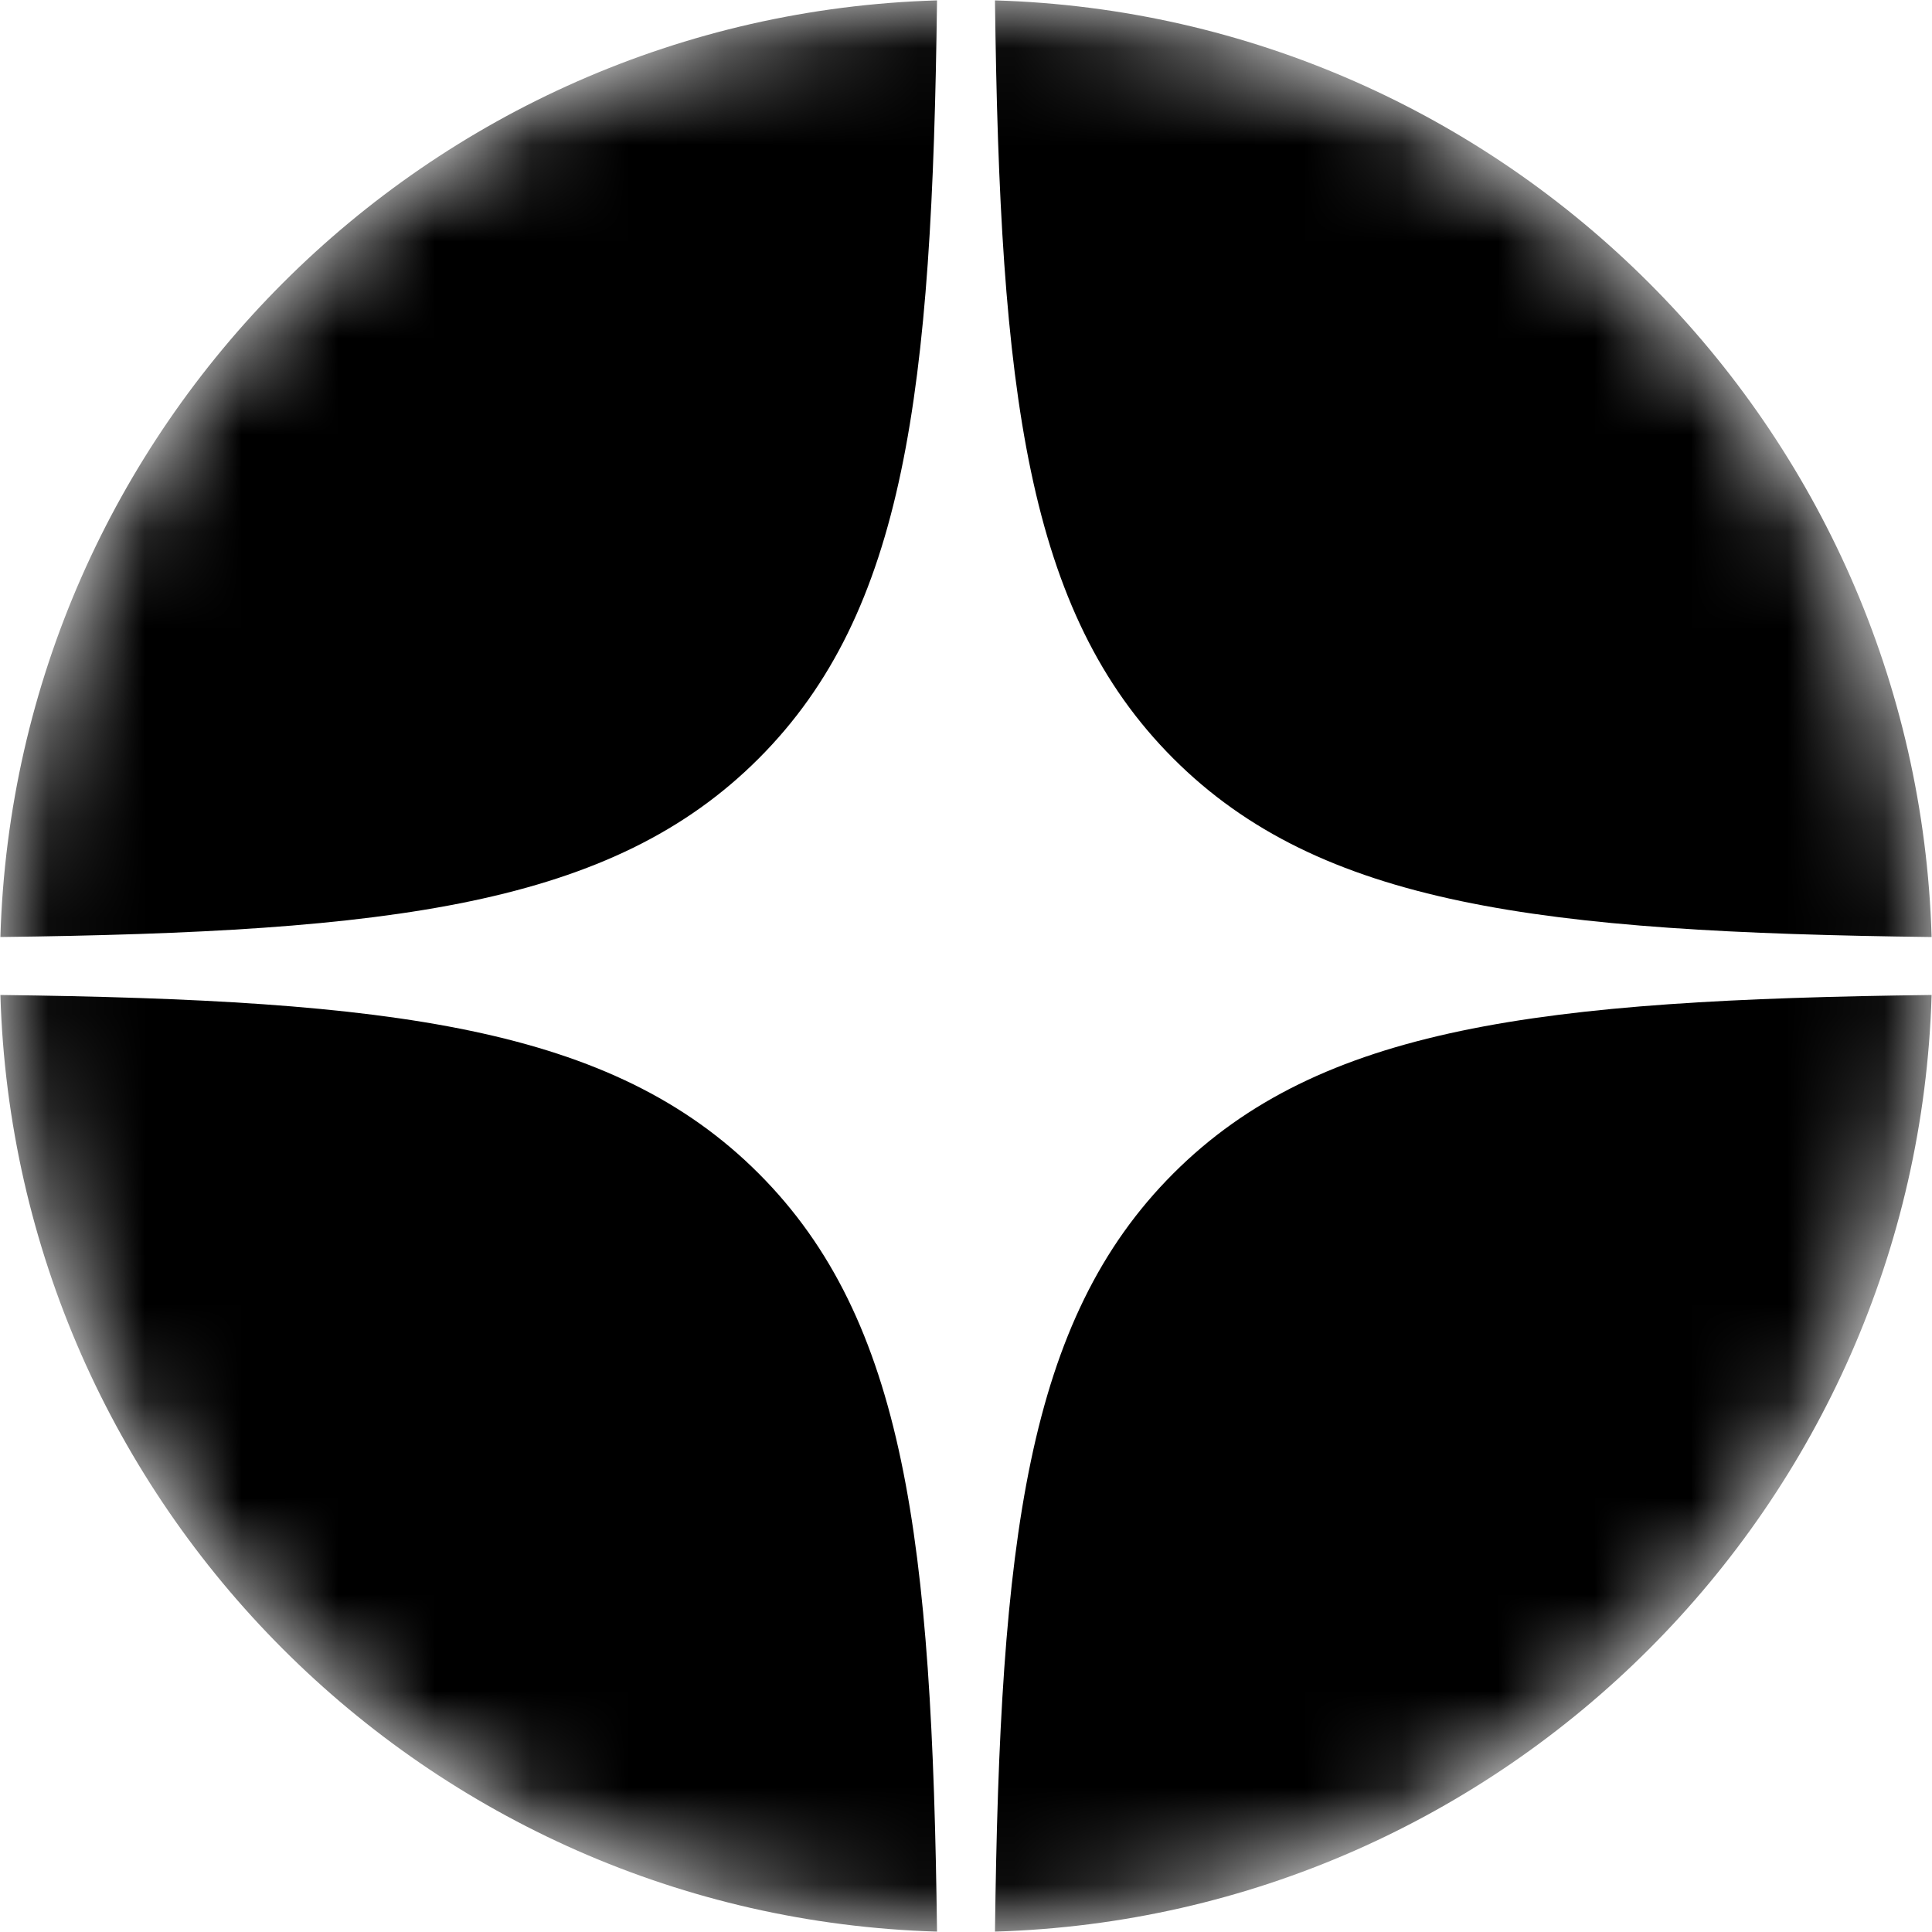 <svg width="20" height="20" viewBox="0 0 20 20" fill="none" xmlns="http://www.w3.org/2000/svg">
<mask id="mask0_1165_11" style="mask-type:alpha" maskUnits="userSpaceOnUse" x="0" y="0" width="20" height="20">
<path d="M0 10C0 4.477 4.477 0 10 0C15.523 0 20 4.477 20 10C20 15.523 15.523 20 10 20C4.477 20 0 15.523 0 10Z" fill="black"/>
</mask>
<g mask="url(#mask0_1165_11)">
<path fill-rule="evenodd" clip-rule="evenodd" d="M0.004 9.7C4.056 9.65 6.333 9.373 7.853 7.853C9.373 6.333 9.65 4.056 9.7 0.004C4.416 0.16 0.16 4.416 0.004 9.7ZM10.3 0.004C10.35 4.055 10.627 6.333 12.147 7.853C13.667 9.373 15.944 9.65 19.996 9.7C19.84 4.416 15.584 0.16 10.3 0.004ZM19.996 10.3C15.944 10.35 13.667 10.627 12.147 12.147C10.627 13.667 10.35 15.944 10.3 19.996C15.584 19.84 19.84 15.584 19.996 10.3ZM9.7 19.996C9.65 15.944 9.373 13.667 7.853 12.147C6.333 10.627 4.056 10.35 0.004 10.3C0.16 15.584 4.416 19.84 9.7 19.996Z" fill="black"/>
</g>
</svg>
